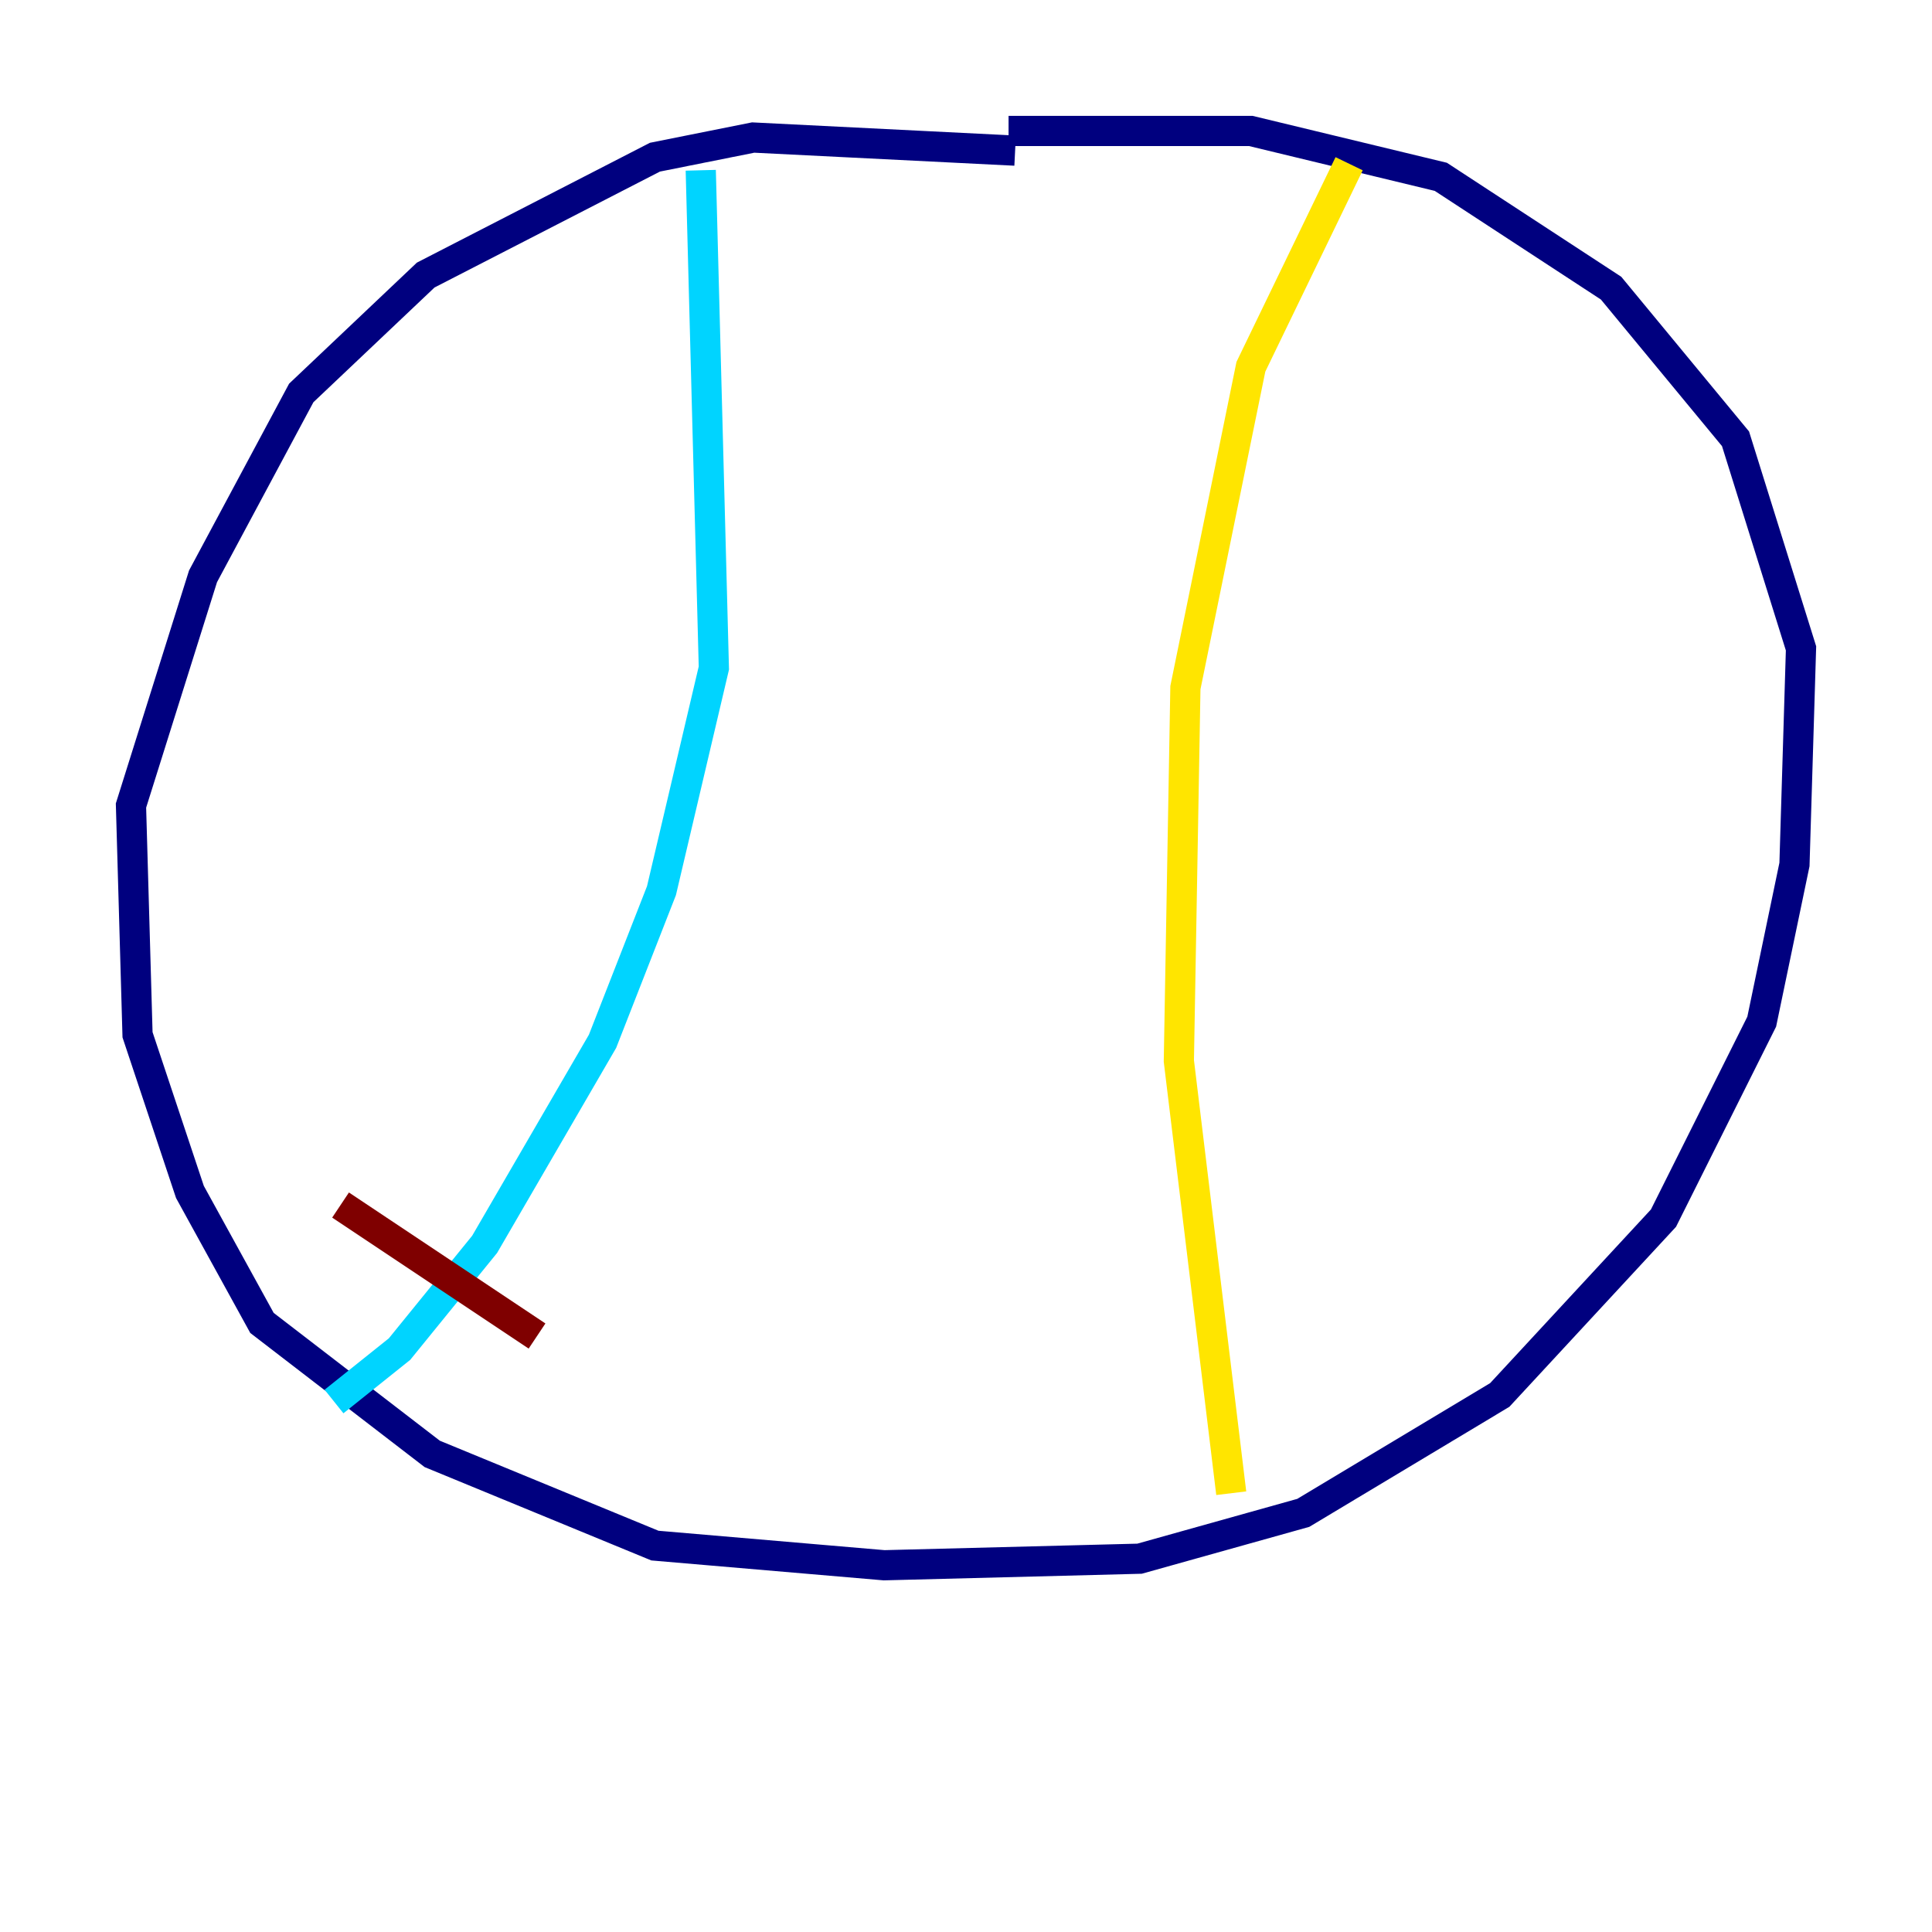 <?xml version="1.0" encoding="utf-8" ?>
<svg baseProfile="tiny" height="128" version="1.2" viewBox="0,0,128,128" width="128" xmlns="http://www.w3.org/2000/svg" xmlns:ev="http://www.w3.org/2001/xml-events" xmlns:xlink="http://www.w3.org/1999/xlink"><defs /><polyline fill="none" points="67.254,9.98 49.898,9.112 43.39,10.414 28.203,18.224 19.959,26.034 13.451,38.183 8.678,53.37 9.112,68.556 12.583,78.969 17.356,87.647 28.637,96.325 43.39,102.4 58.576,103.702 75.498,103.268 86.346,100.231 99.363,92.42 110.21,80.705 116.719,67.688 118.888,57.275 119.322,42.956 114.983,29.071 106.739,19.091 95.458,11.715 82.875,8.678 66.82,8.678" stroke="#00007f" stroke-width="2" /><polyline fill="none" points="46.427,11.281 47.295,44.258 43.824,59.01 39.919,68.99 32.108,82.441 26.468,89.383 22.129,92.854" stroke="#00d4ff" stroke-width="2" /><polyline fill="none" points="89.383,10.848 82.875,24.298 78.536,45.559 78.102,70.291 81.573,98.929" stroke="#ffe500" stroke-width="2" /><polyline fill="none" points="22.563,79.837 35.58,88.515" stroke="#7f0000" stroke-width="2" /></svg>